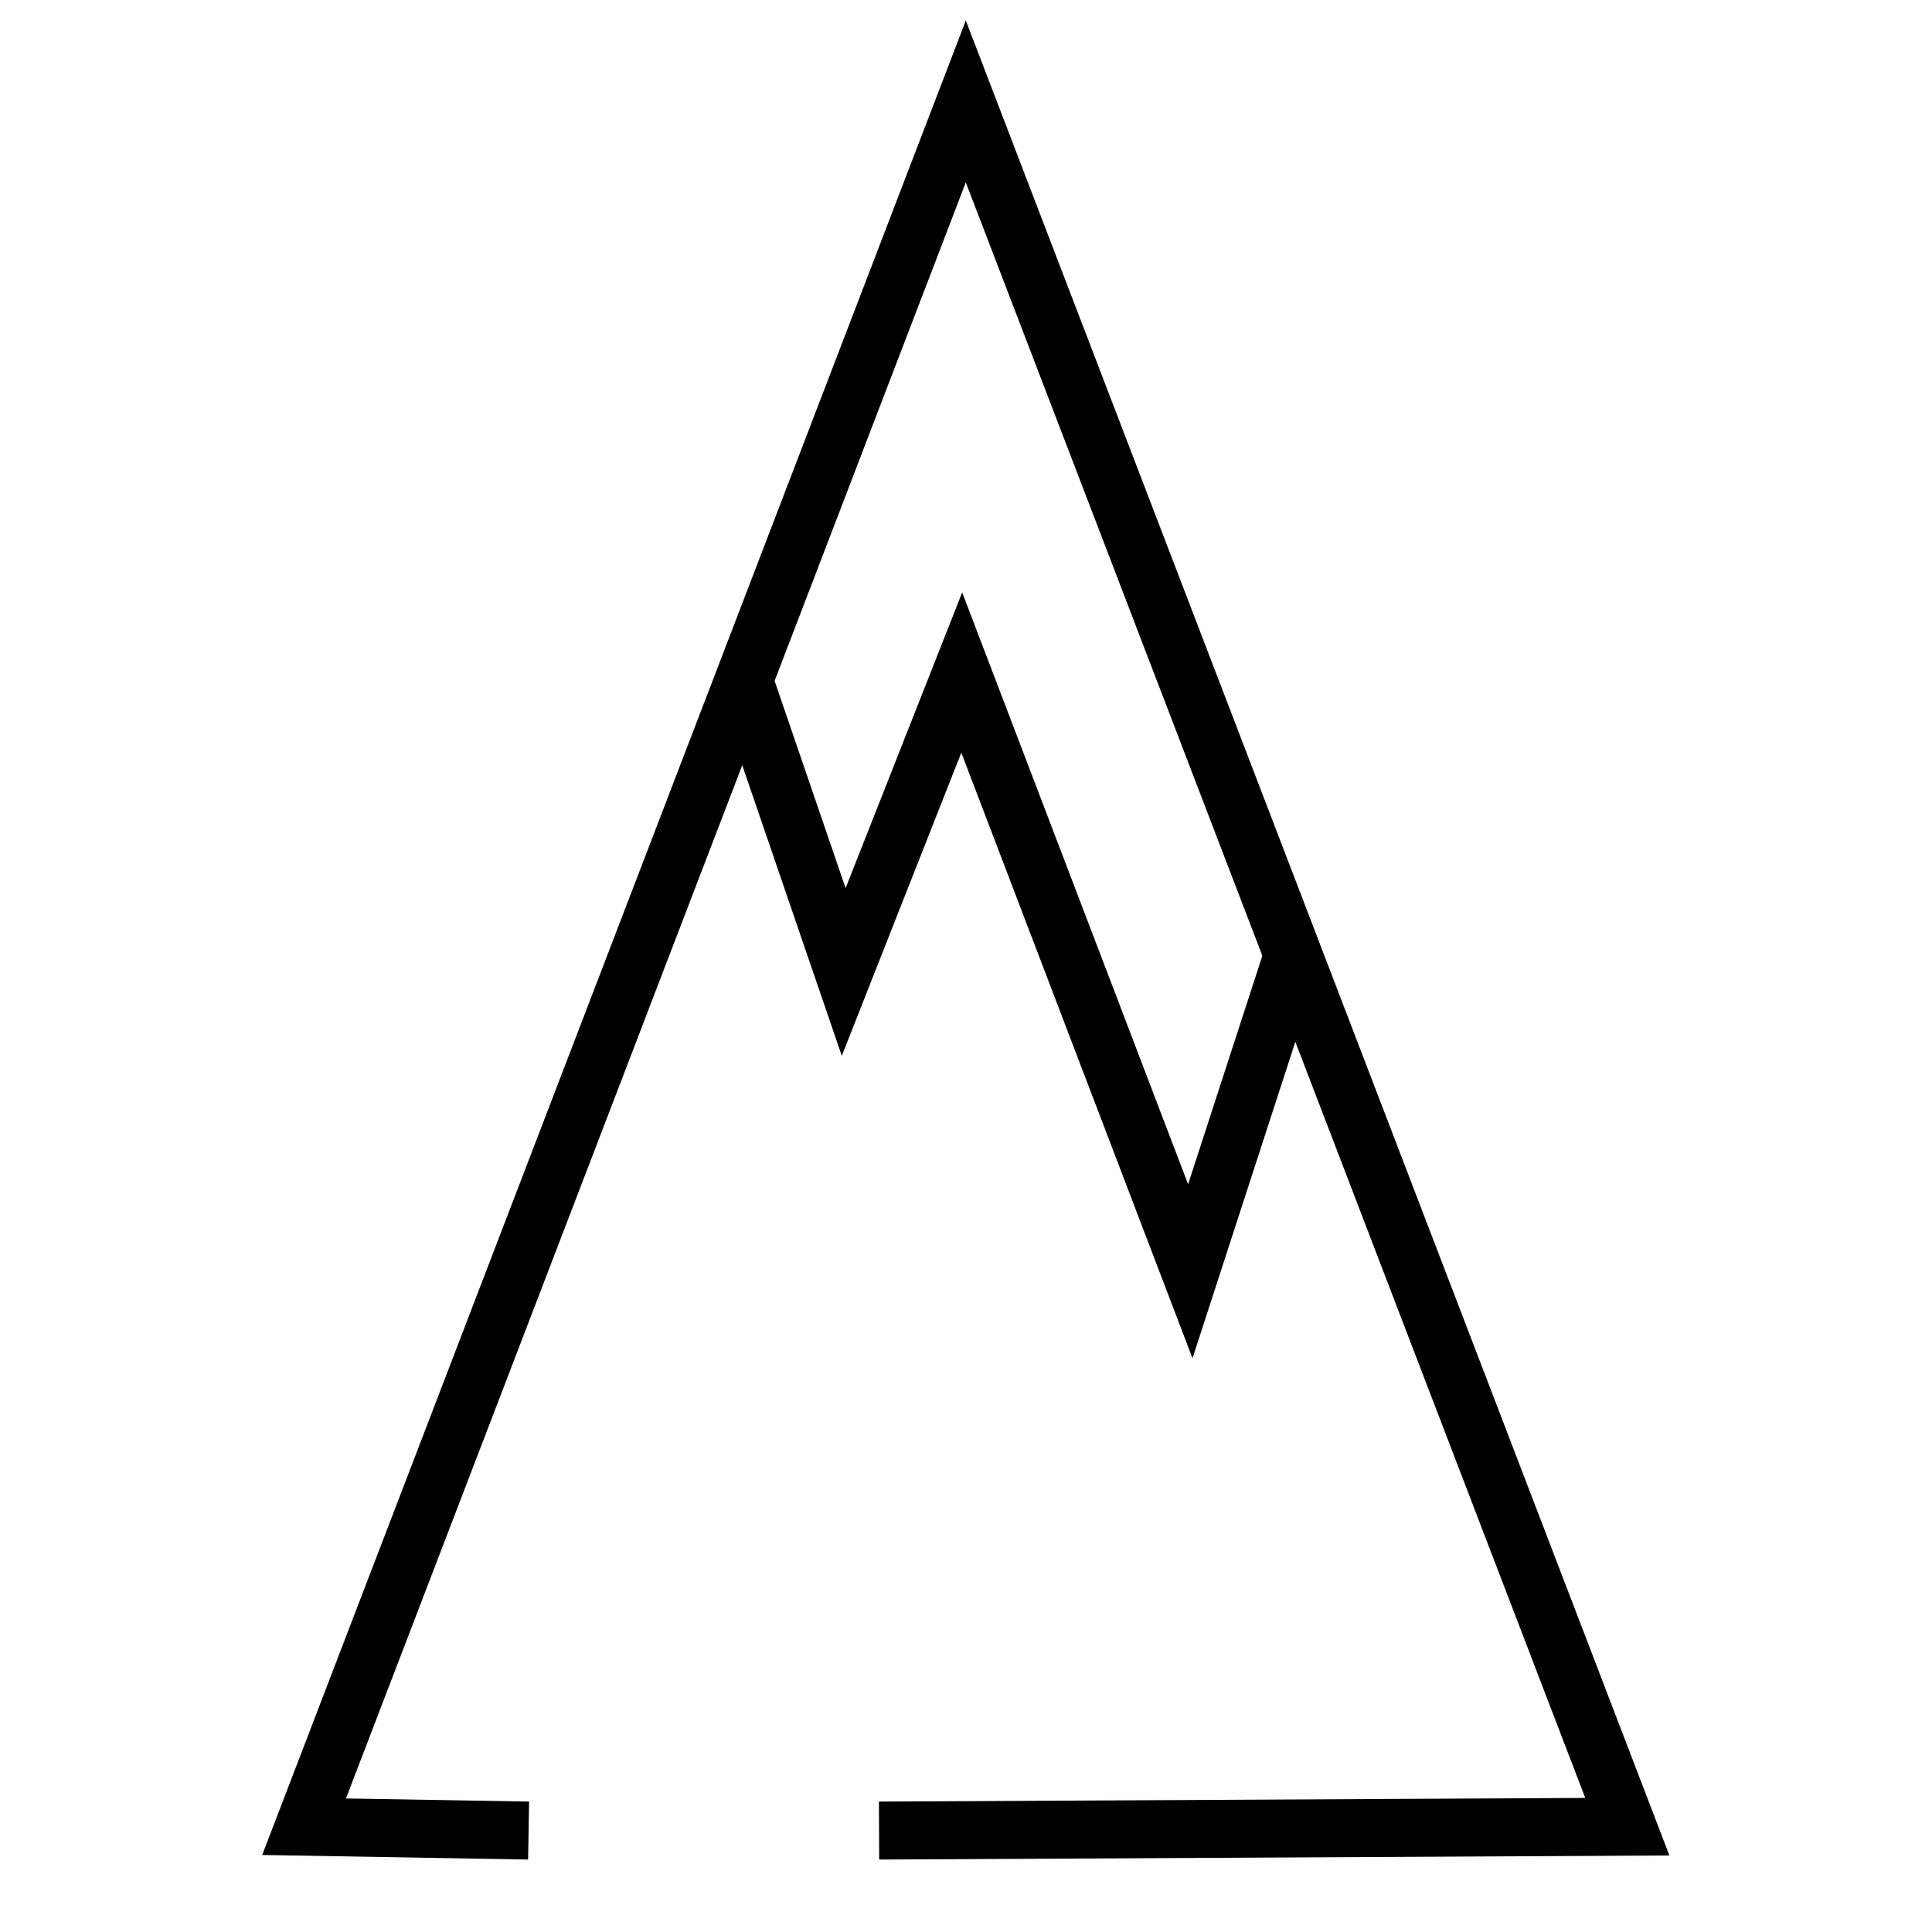 <?xml version="1.0" encoding="utf-8"?>
<!-- Generator: Adobe Illustrator 22.0.0, SVG Export Plug-In . SVG Version: 6.00 Build 0)  -->
<svg version="1.1" id="Livello_1" xmlns="http://www.w3.org/2000/svg" xmlns:xlink="http://www.w3.org/1999/xlink" x="0px" y="0px"
	 viewBox="0 0 1000 1000" style="enable-background:new 0 0 1000 1000;" xml:space="preserve">
<style type="text/css">
	.st0{fill:none;stroke:#000000;stroke-width:30;stroke-miterlimit:10;}
</style>
<polyline class="st0" points="455,947.5 842.3,945.5 499.9,52.5 157.4,945.5 273.6,947.5 "/>
<polyline class="st0" points="669.1,494.9 616.1,658 497.8,348.1 436.7,503.1 383.6,348.1 "/>
</svg>
